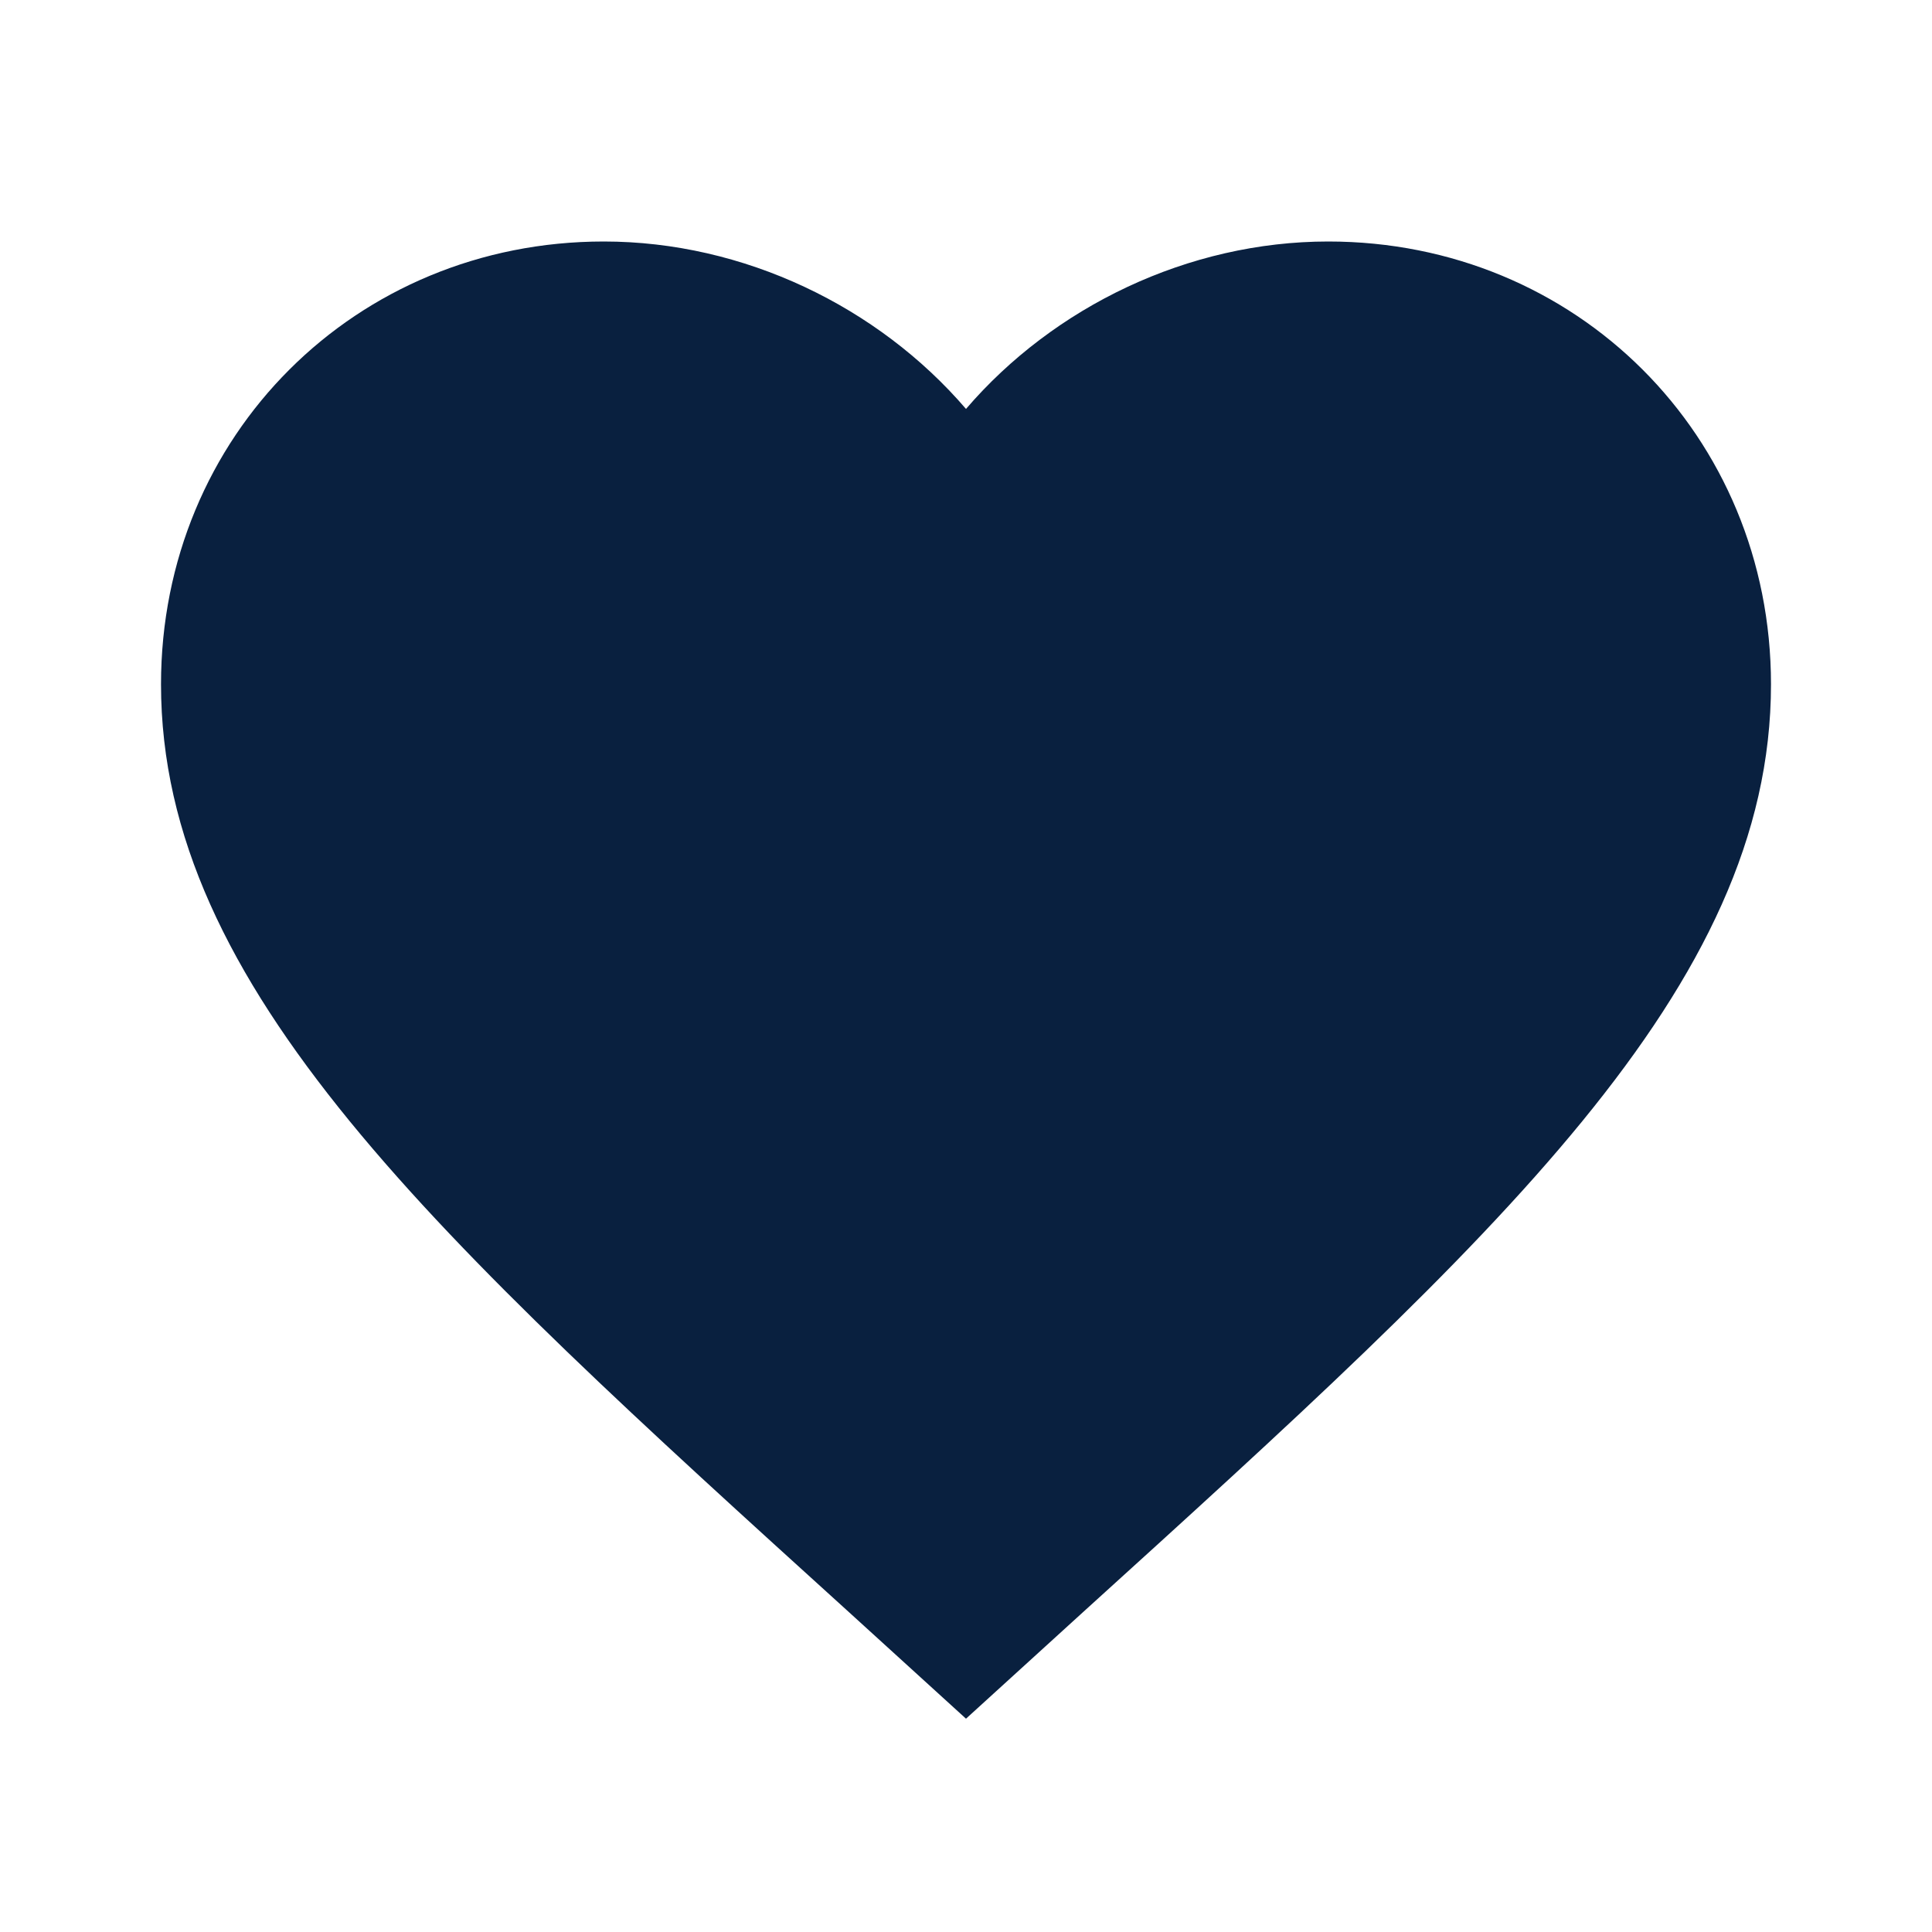 <svg width="56" height="56" viewBox="0 0 56 56" fill="none" xmlns="http://www.w3.org/2000/svg">
<path d="M28 49.817L24.616 46.737C12.6 35.84 4.667 28.63 4.667 19.833C4.667 12.623 10.313 7 17.5 7C21.56 7 25.456 8.89 28 11.853C30.543 8.89 34.44 7 38.5 7C45.687 7 51.333 12.623 51.333 19.833C51.333 28.63 43.4 35.84 31.383 46.737L28 49.817Z" fill="#09203F"/>
</svg>
